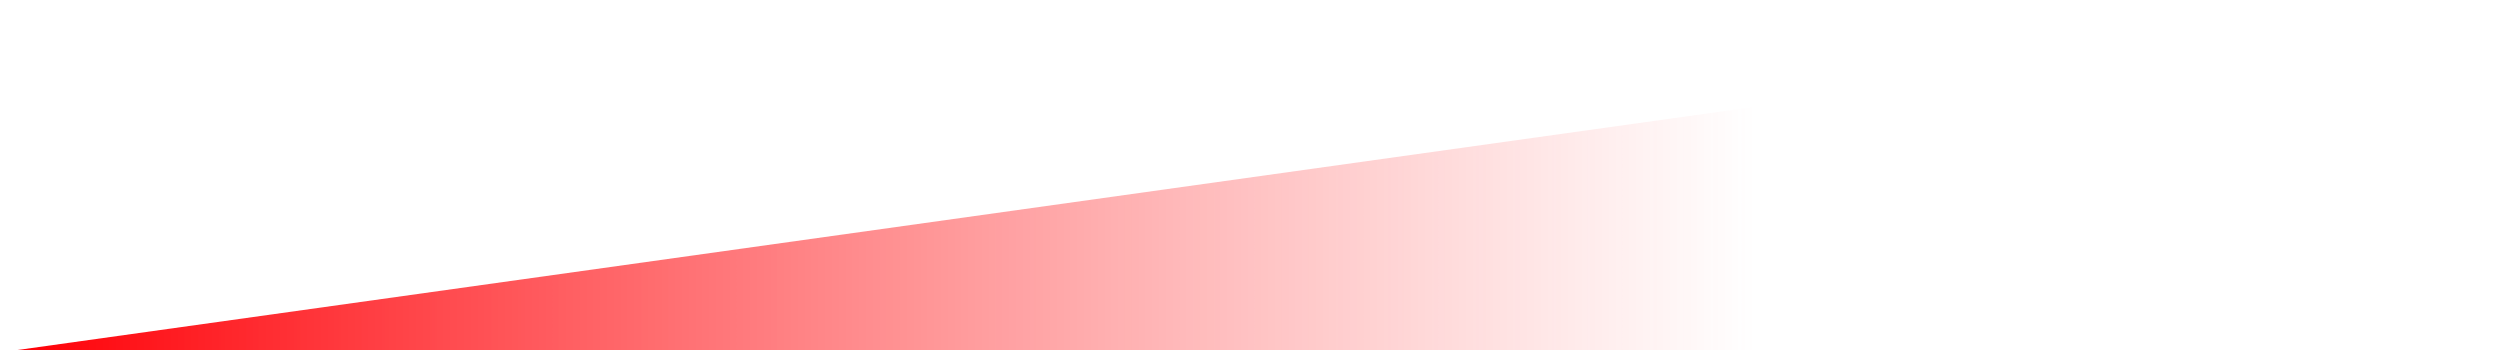 <?xml version="1.0" encoding="utf-8"?>
<!-- Generator: Adobe Illustrator 19.2.1, SVG Export Plug-In . SVG Version: 6.00 Build 0)  -->
<svg version="1.1" id="Layer_1" xmlns="http://www.w3.org/2000/svg" xmlns:xlink="http://www.w3.org/1999/xlink" x="0px" y="0px"
	 viewBox="0 0 100 14" enable-background="new 0 0 100 14" xml:space="preserve">
<linearGradient id="SVGID_1_" gradientUnits="userSpaceOnUse" x1="0.706" y1="7.047" x2="100" y2="7.047">
	<stop  offset="0" style="stop-color:#FF7BAC;stop-opacity:0"/>
	<stop  offset="0" style="stop-color:#FF6893;stop-opacity:0.186"/>
	<stop  offset="0" style="stop-color:#FF3751;stop-opacity:0.584"/>
	<stop  offset="0" style="stop-color:#FF0007"/>
	<stop  offset="0.7" style="stop-color:#FF3F3F;stop-opacity:0"/>
</linearGradient>
<polygon fill="url(#SVGID_1_)" points="100,0.1 100,14 0.7,14 "/>
</svg>

